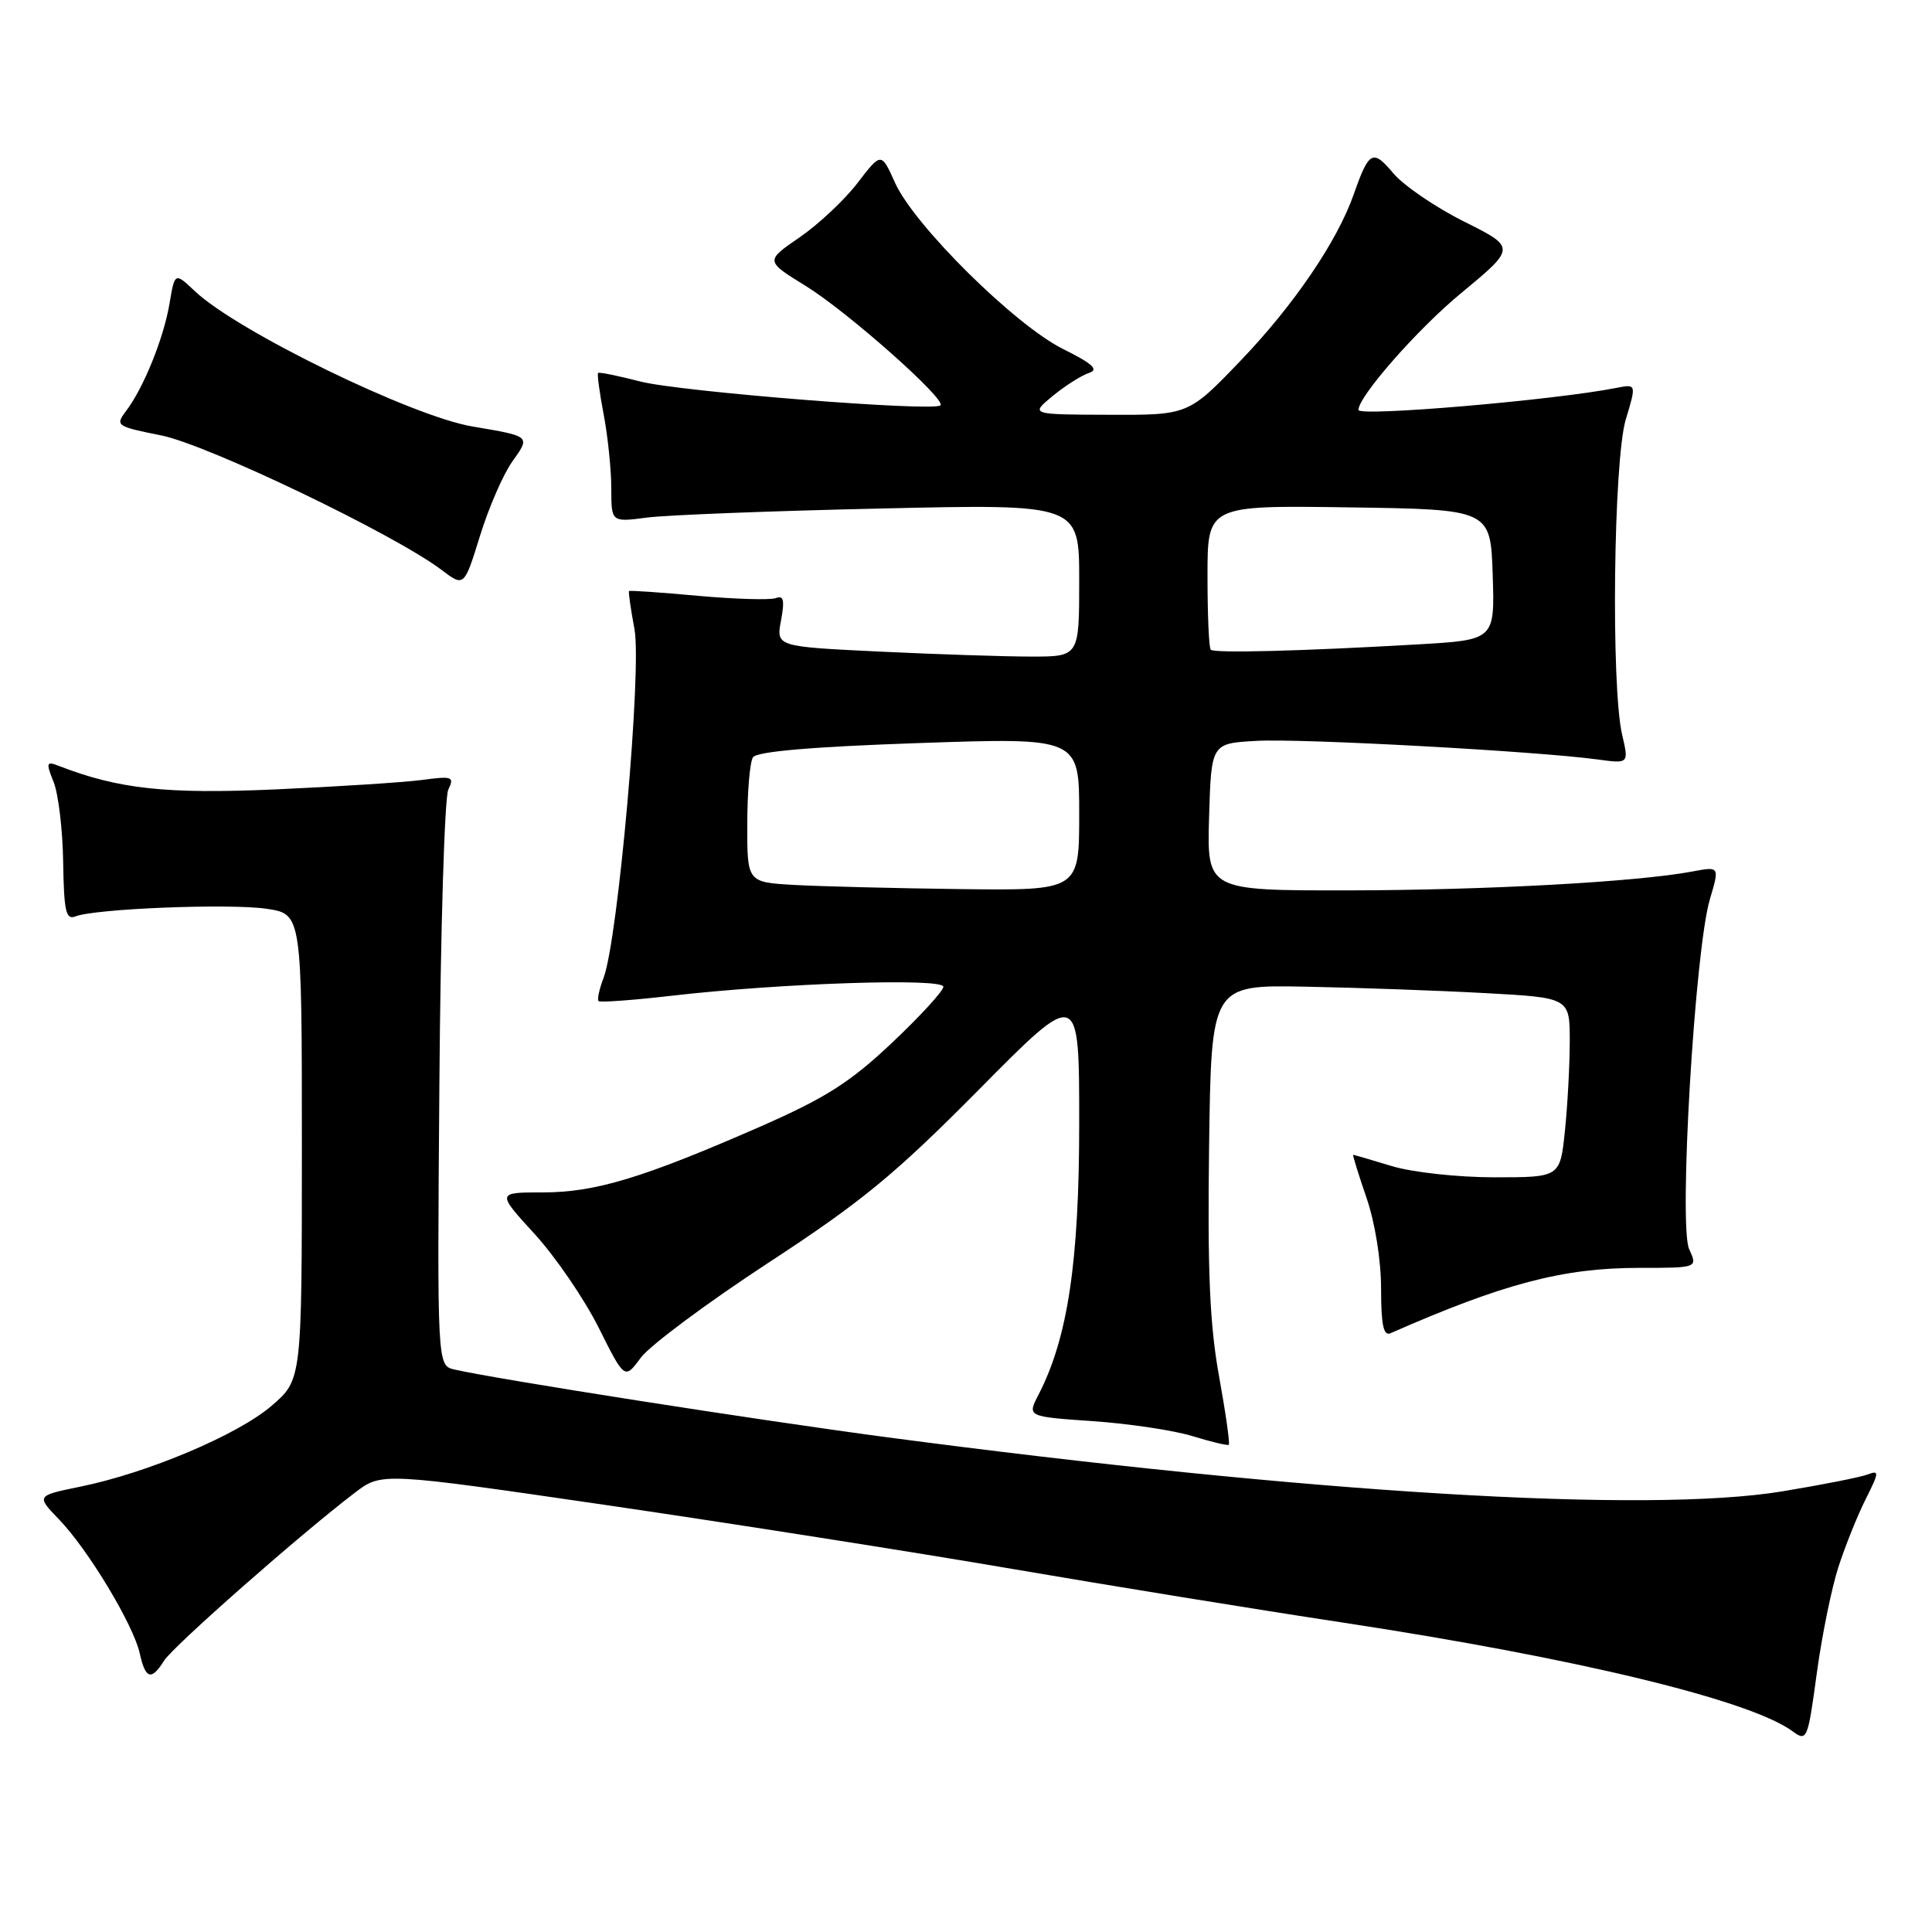 <?xml version="1.0" encoding="UTF-8" standalone="no"?>
<!DOCTYPE svg PUBLIC "-//W3C//DTD SVG 1.1//EN" "http://www.w3.org/Graphics/SVG/1.1/DTD/svg11.dtd" >
<svg xmlns="http://www.w3.org/2000/svg" xmlns:xlink="http://www.w3.org/1999/xlink" version="1.1" viewBox="0 0 256 256">
 <g >
 <path fill="currentColor"
d=" M 243.62 207.57 C 244.53 204.78 246.15 200.75 247.23 198.61 C 249.01 195.07 249.03 194.78 247.46 195.38 C 246.51 195.74 241.41 196.75 236.12 197.62 C 218.20 200.56 173.53 197.86 117.50 190.44 C 100.38 188.17 66.03 182.79 60.22 181.47 C 57.93 180.94 57.93 180.94 58.22 143.72 C 58.37 123.25 58.91 105.66 59.40 104.63 C 60.23 102.91 59.95 102.81 55.90 103.35 C 53.48 103.67 44.75 104.23 36.50 104.60 C 21.95 105.24 15.67 104.55 7.73 101.46 C 6.14 100.84 6.08 101.07 7.11 103.64 C 7.74 105.21 8.31 109.99 8.37 114.26 C 8.47 120.75 8.74 121.93 9.99 121.43 C 12.57 120.40 30.45 119.69 35.34 120.42 C 40.00 121.12 40.00 121.12 40.00 151.98 C 40.00 182.84 40.00 182.84 35.97 186.29 C 31.48 190.14 19.56 195.17 10.64 196.99 C 4.79 198.19 4.79 198.19 7.83 201.34 C 11.70 205.36 17.69 215.31 18.52 219.09 C 19.27 222.50 20.06 222.73 21.74 220.05 C 22.92 218.16 39.87 203.23 47.04 197.78 C 50.57 195.09 50.57 195.09 80.60 199.47 C 97.12 201.89 121.18 205.67 134.07 207.88 C 146.96 210.09 166.72 213.30 178.00 215.01 C 208.89 219.71 231.89 225.27 237.52 229.40 C 239.43 230.80 239.54 230.54 240.73 221.74 C 241.41 216.73 242.71 210.35 243.62 207.57 Z  M 161.53 182.35 C 160.30 175.58 159.99 168.44 160.21 152.00 C 160.50 130.50 160.50 130.50 173.00 130.74 C 179.88 130.87 190.56 131.25 196.75 131.59 C 208.00 132.20 208.00 132.20 208.00 137.95 C 208.00 141.12 207.71 146.47 207.36 149.85 C 206.72 156.00 206.72 156.00 198.02 156.00 C 193.18 156.00 187.14 155.34 184.41 154.51 C 181.71 153.69 179.41 153.02 179.30 153.01 C 179.20 153.00 179.98 155.55 181.05 158.66 C 182.20 161.98 183.00 166.98 183.00 170.76 C 183.00 175.55 183.32 177.07 184.25 176.66 C 199.21 170.08 207.10 168.00 217.19 168.00 C 224.96 168.00 224.96 168.00 223.82 165.51 C 222.41 162.42 224.58 125.82 226.57 119.15 C 227.86 114.80 227.86 114.80 224.24 115.48 C 216.89 116.86 196.97 117.95 178.71 117.98 C 159.93 118.00 159.93 118.00 160.21 108.25 C 160.50 98.50 160.50 98.50 166.50 98.17 C 172.44 97.83 203.64 99.54 211.67 100.63 C 215.84 101.20 215.84 101.20 214.94 97.35 C 213.45 90.93 213.80 61.00 215.42 55.60 C 216.84 50.88 216.84 50.88 214.17 51.40 C 205.99 53.02 180.00 55.24 180.00 54.32 C 180.00 52.53 187.79 43.66 193.50 38.93 C 200.90 32.81 200.90 32.81 194.00 29.36 C 190.21 27.47 185.98 24.58 184.61 22.95 C 181.90 19.72 181.40 19.99 179.37 25.77 C 177.20 31.95 171.48 40.37 164.49 47.68 C 157.48 55.00 157.48 55.00 146.99 54.96 C 136.50 54.93 136.50 54.93 139.50 52.46 C 141.15 51.11 143.30 49.74 144.29 49.42 C 145.64 48.98 144.81 48.21 140.85 46.24 C 134.47 43.06 121.16 29.89 118.60 24.23 C 116.77 20.15 116.77 20.15 113.63 24.24 C 111.91 26.49 108.45 29.73 105.95 31.45 C 101.39 34.58 101.39 34.58 106.78 37.90 C 112.29 41.30 125.41 52.93 124.62 53.71 C 123.75 54.58 90.04 51.90 84.84 50.55 C 81.90 49.79 79.39 49.28 79.25 49.42 C 79.11 49.56 79.44 52.06 80.00 54.97 C 80.55 57.89 81.00 62.28 81.00 64.74 C 81.00 69.20 81.00 69.20 85.75 68.58 C 88.36 68.24 102.31 67.70 116.75 67.38 C 143.00 66.78 143.00 66.78 143.00 76.89 C 143.00 87.00 143.00 87.00 136.66 87.00 C 133.17 87.00 124.13 86.70 116.58 86.34 C 102.84 85.68 102.84 85.68 103.49 82.21 C 103.99 79.53 103.83 78.85 102.80 79.25 C 102.06 79.53 97.43 79.39 92.50 78.95 C 87.57 78.50 83.45 78.21 83.35 78.32 C 83.25 78.42 83.57 80.69 84.07 83.36 C 85.07 88.68 81.89 124.53 79.98 129.56 C 79.41 131.05 79.11 132.44 79.31 132.65 C 79.52 132.85 83.92 132.53 89.09 131.93 C 103.54 130.27 125.00 129.56 125.00 130.75 C 125.00 131.30 121.93 134.65 118.18 138.19 C 112.62 143.44 109.38 145.49 100.70 149.30 C 85.18 156.09 78.88 158.00 71.93 158.00 C 65.80 158.00 65.80 158.00 70.84 163.51 C 73.61 166.54 77.42 172.12 79.32 175.91 C 82.77 182.81 82.77 182.81 84.93 179.88 C 86.12 178.28 93.71 172.63 101.79 167.34 C 114.20 159.23 118.57 155.63 129.75 144.34 C 143.00 130.95 143.00 130.95 143.00 148.82 C 143.00 167.19 141.49 177.29 137.61 184.80 C 136.10 187.71 136.10 187.71 144.80 188.31 C 149.58 188.64 155.53 189.53 158.00 190.29 C 160.47 191.05 162.64 191.57 162.82 191.44 C 162.99 191.30 162.41 187.22 161.53 182.35 Z  M 67.86 61.19 C 70.30 57.76 70.38 57.83 62.59 56.51 C 54.55 55.15 31.42 43.88 25.83 38.59 C 23.16 36.07 23.16 36.07 22.46 40.24 C 21.68 44.84 19.02 51.42 16.69 54.48 C 15.25 56.39 15.43 56.51 21.34 57.69 C 27.49 58.91 52.26 70.79 58.50 75.51 C 61.50 77.78 61.50 77.78 63.60 71.01 C 64.75 67.28 66.67 62.87 67.86 61.19 Z  M 105.25 117.26 C 99.00 116.90 99.00 116.90 99.02 109.20 C 99.02 104.97 99.36 100.98 99.77 100.35 C 100.26 99.58 107.54 98.95 121.75 98.46 C 143.00 97.73 143.00 97.73 143.00 107.86 C 143.00 118.00 143.00 118.00 127.25 117.81 C 118.59 117.70 108.69 117.45 105.25 117.26 Z  M 160.43 86.09 C 160.19 85.86 160.00 81.46 160.00 76.31 C 160.00 66.96 160.00 66.96 178.75 67.23 C 197.50 67.50 197.50 67.50 197.79 76.15 C 198.07 84.80 198.07 84.80 187.79 85.39 C 172.35 86.28 160.91 86.57 160.43 86.09 Z "/>
</g>
</svg>